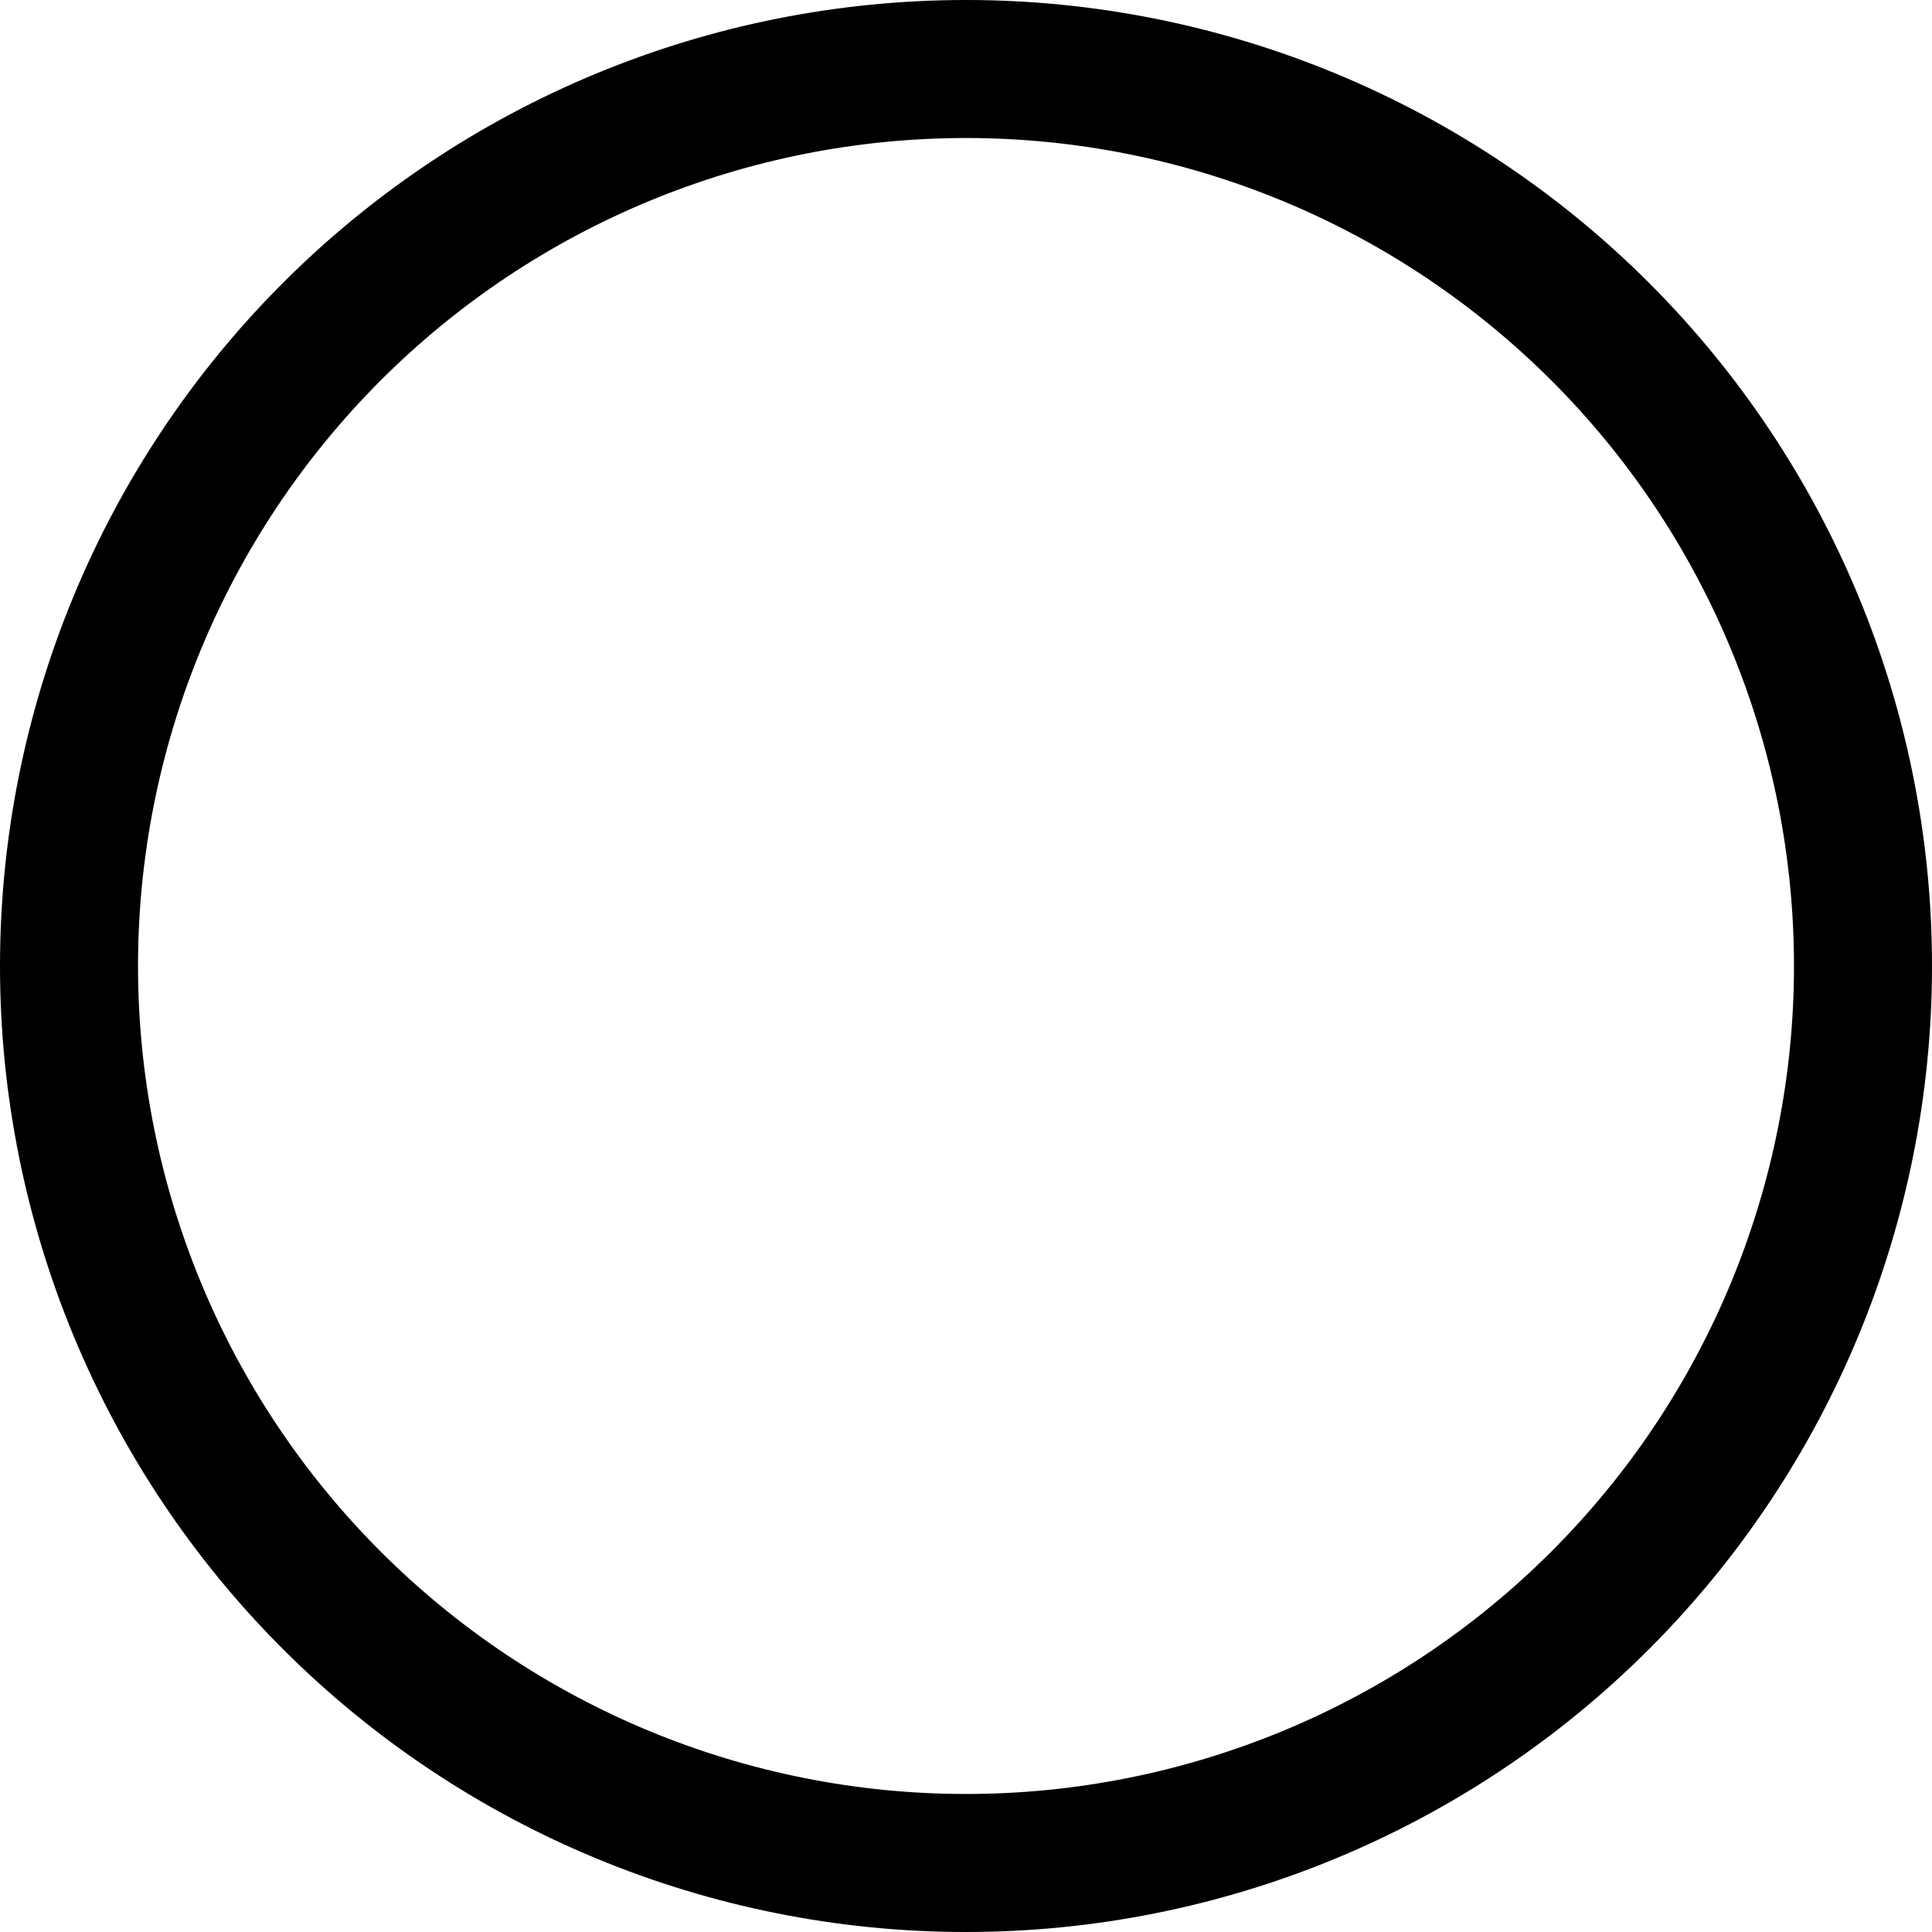 <svg version="1.1" xmlns="http://www.w3.org/2000/svg" width="32" height="32" viewBox="0 0 32 32">
  <g fill-rule="evenodd" fill="currentColor">
    <path d="M16 32c-4.243 0-8.313-1.686-11.314-4.686s-4.686-7.070-4.686-11.314 1.686-8.313 4.686-11.314c3.001-3.001 7.070-4.686 11.314-4.686s8.313 1.686 11.314 4.686c3.001 3.001 4.686 7.070 4.686 11.314s-1.686 8.313-4.686 11.314c-3 3.001-7.070 4.686-11.314 4.686zM16 29.714c1.801 0 3.584-0.355 5.248-1.044s3.176-1.699 4.449-2.973c1.274-1.273 2.284-2.785 2.973-4.449s1.044-3.447 1.044-5.248-0.355-3.584-1.044-5.248c-0.689-1.664-1.699-3.176-2.973-4.449s-2.785-2.284-4.449-2.973c-1.664-0.689-3.447-1.044-5.248-1.044-3.637 0-7.126 1.445-9.697 4.017s-4.017 6.060-4.017 9.697c0 3.637 1.445 7.125 4.017 9.697s6.060 4.017 9.697 4.017z"></path>
  </g>
</svg>

